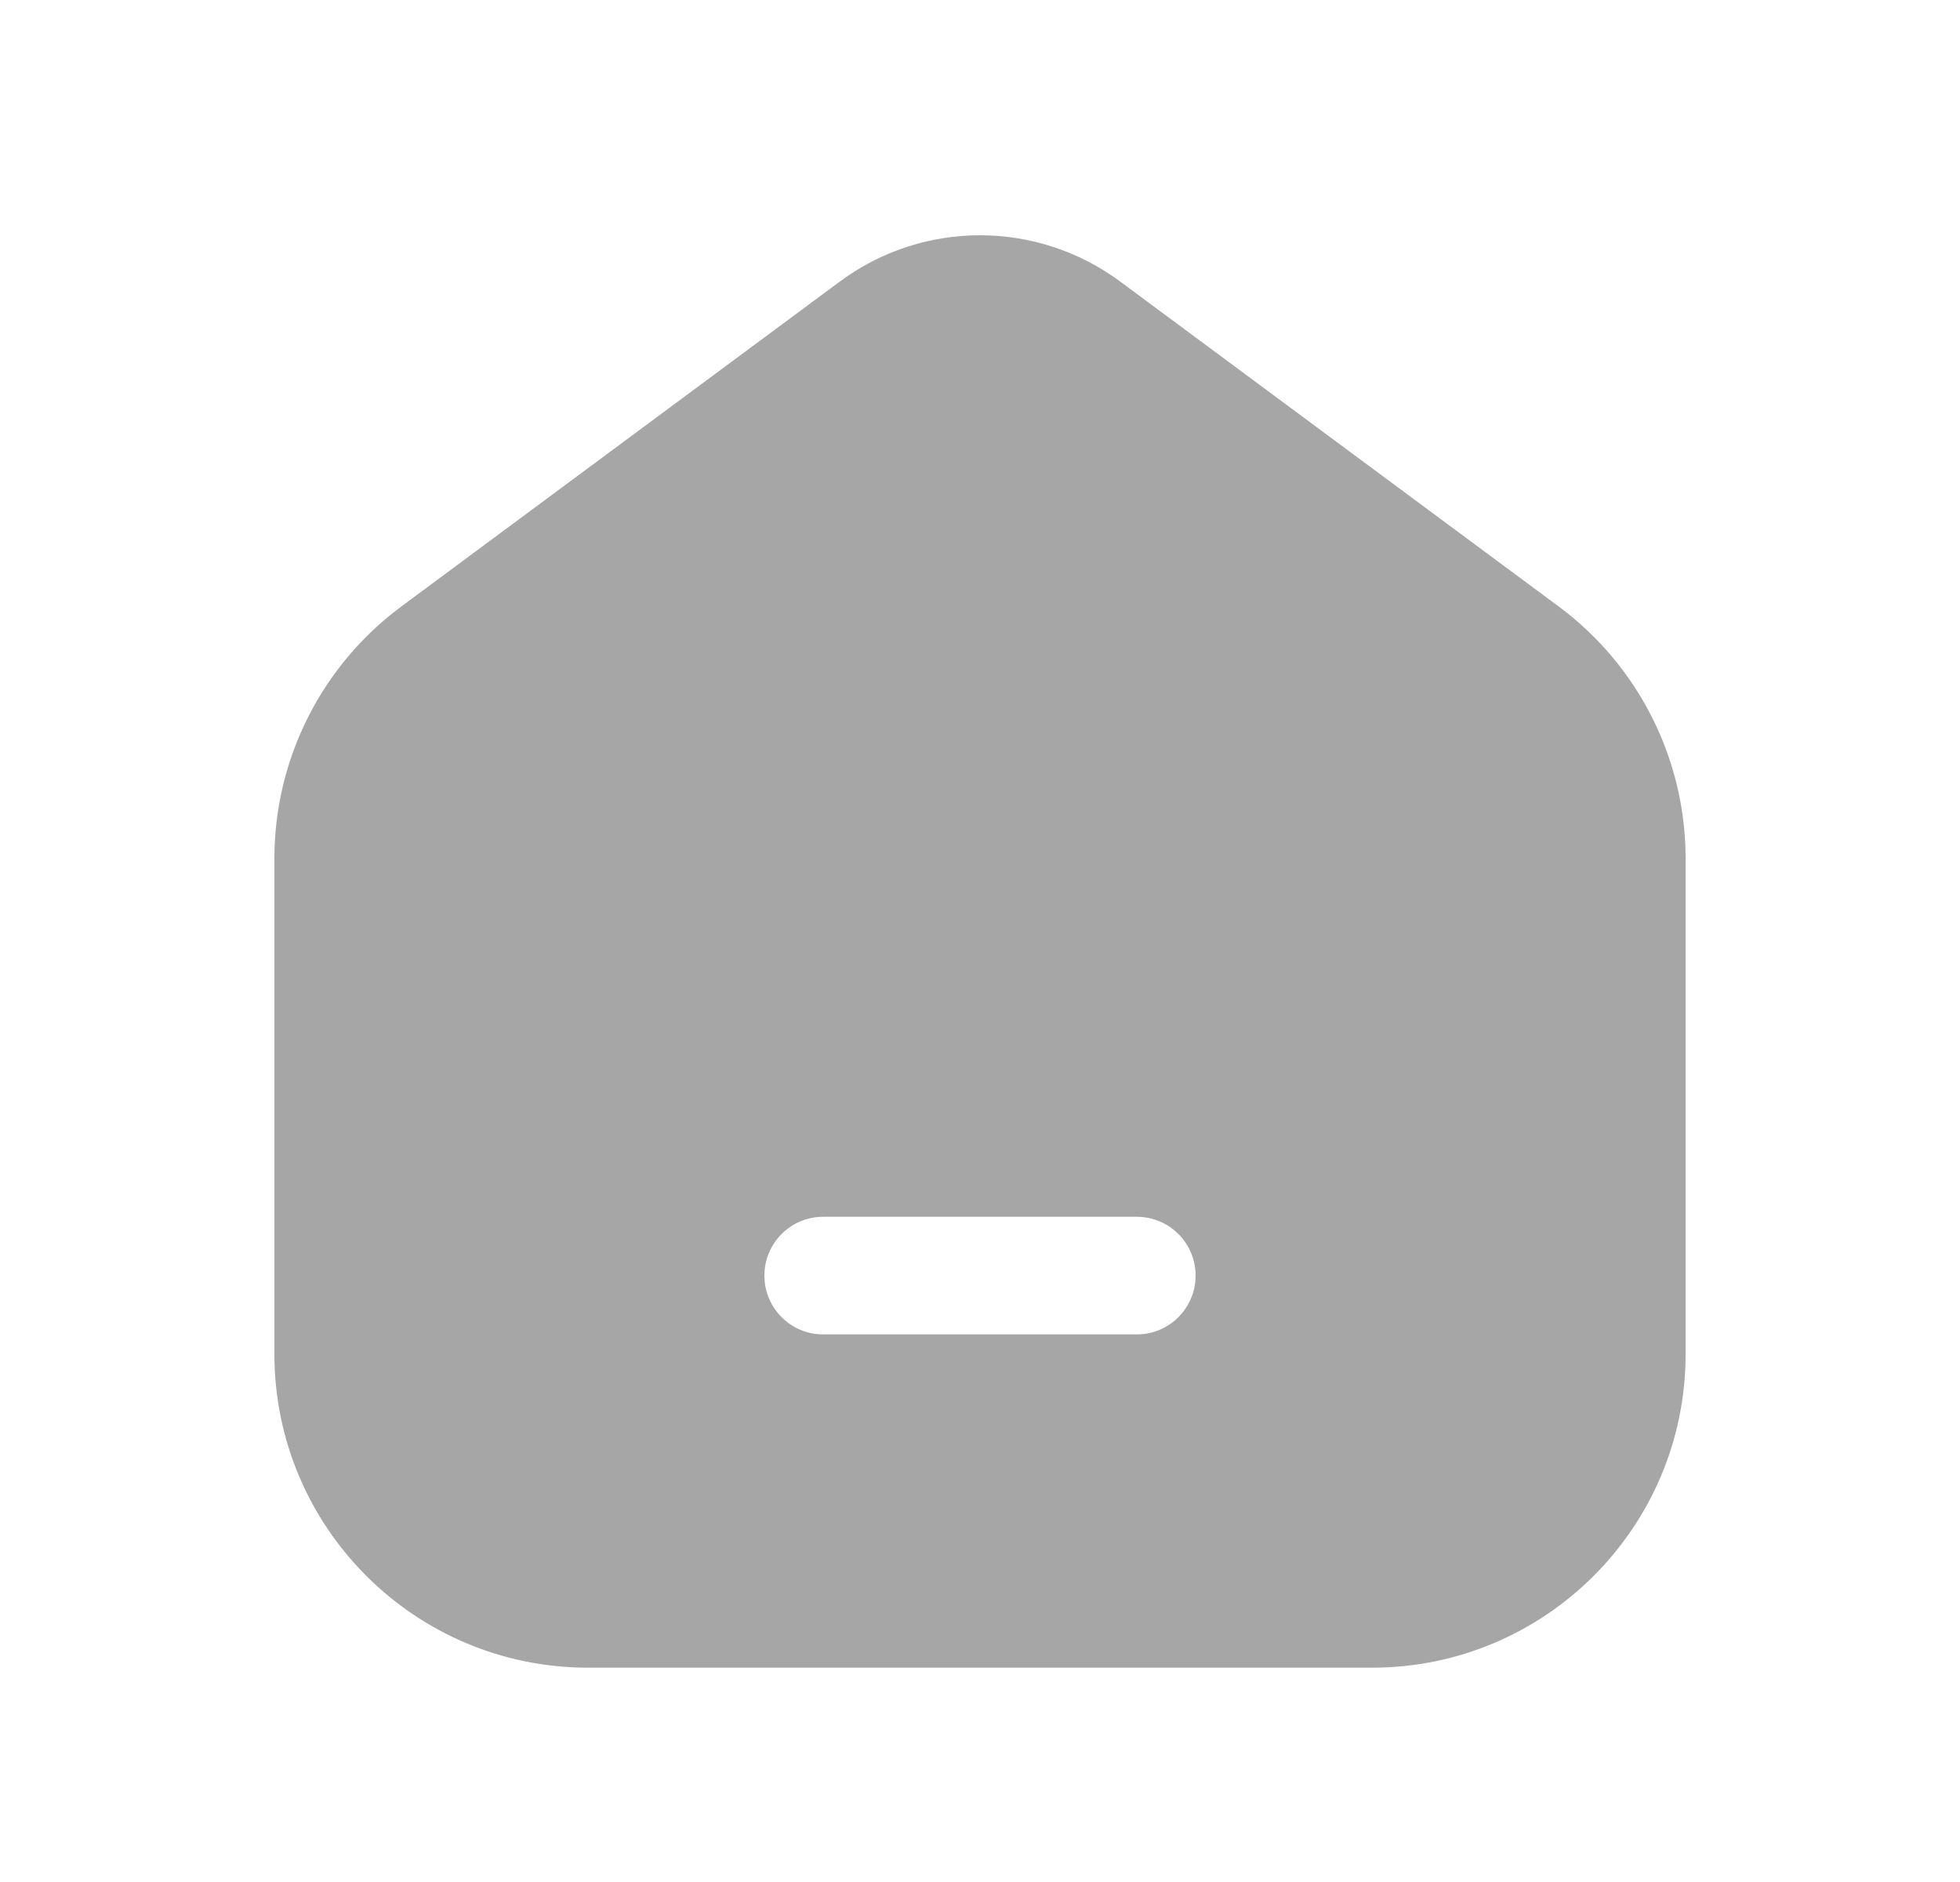<svg width="25" height="24" viewBox="0 0 25 24" fill="none" xmlns="http://www.w3.org/2000/svg">
<path fill-rule="evenodd" clip-rule="evenodd" d="M5.119 7.734C4.101 8.488 3.5 9.681 3.5 10.948V17.267C3.5 19.476 5.291 21.267 7.5 21.267H10.5H14.5H17.5C19.709 21.267 21.5 19.476 21.5 17.267V10.948C21.5 9.681 20.899 8.488 19.881 7.734L14.286 3.589C13.225 2.804 11.775 2.804 10.714 3.589L5.119 7.734ZM10.5 15.517C10.086 15.517 9.75 15.852 9.75 16.267C9.75 16.681 10.086 17.017 10.5 17.017H14.5C14.914 17.017 15.25 16.681 15.25 16.267C15.25 15.852 14.914 15.517 14.5 15.517H10.5Z" fill="#A6A6A6"/>
</svg>
